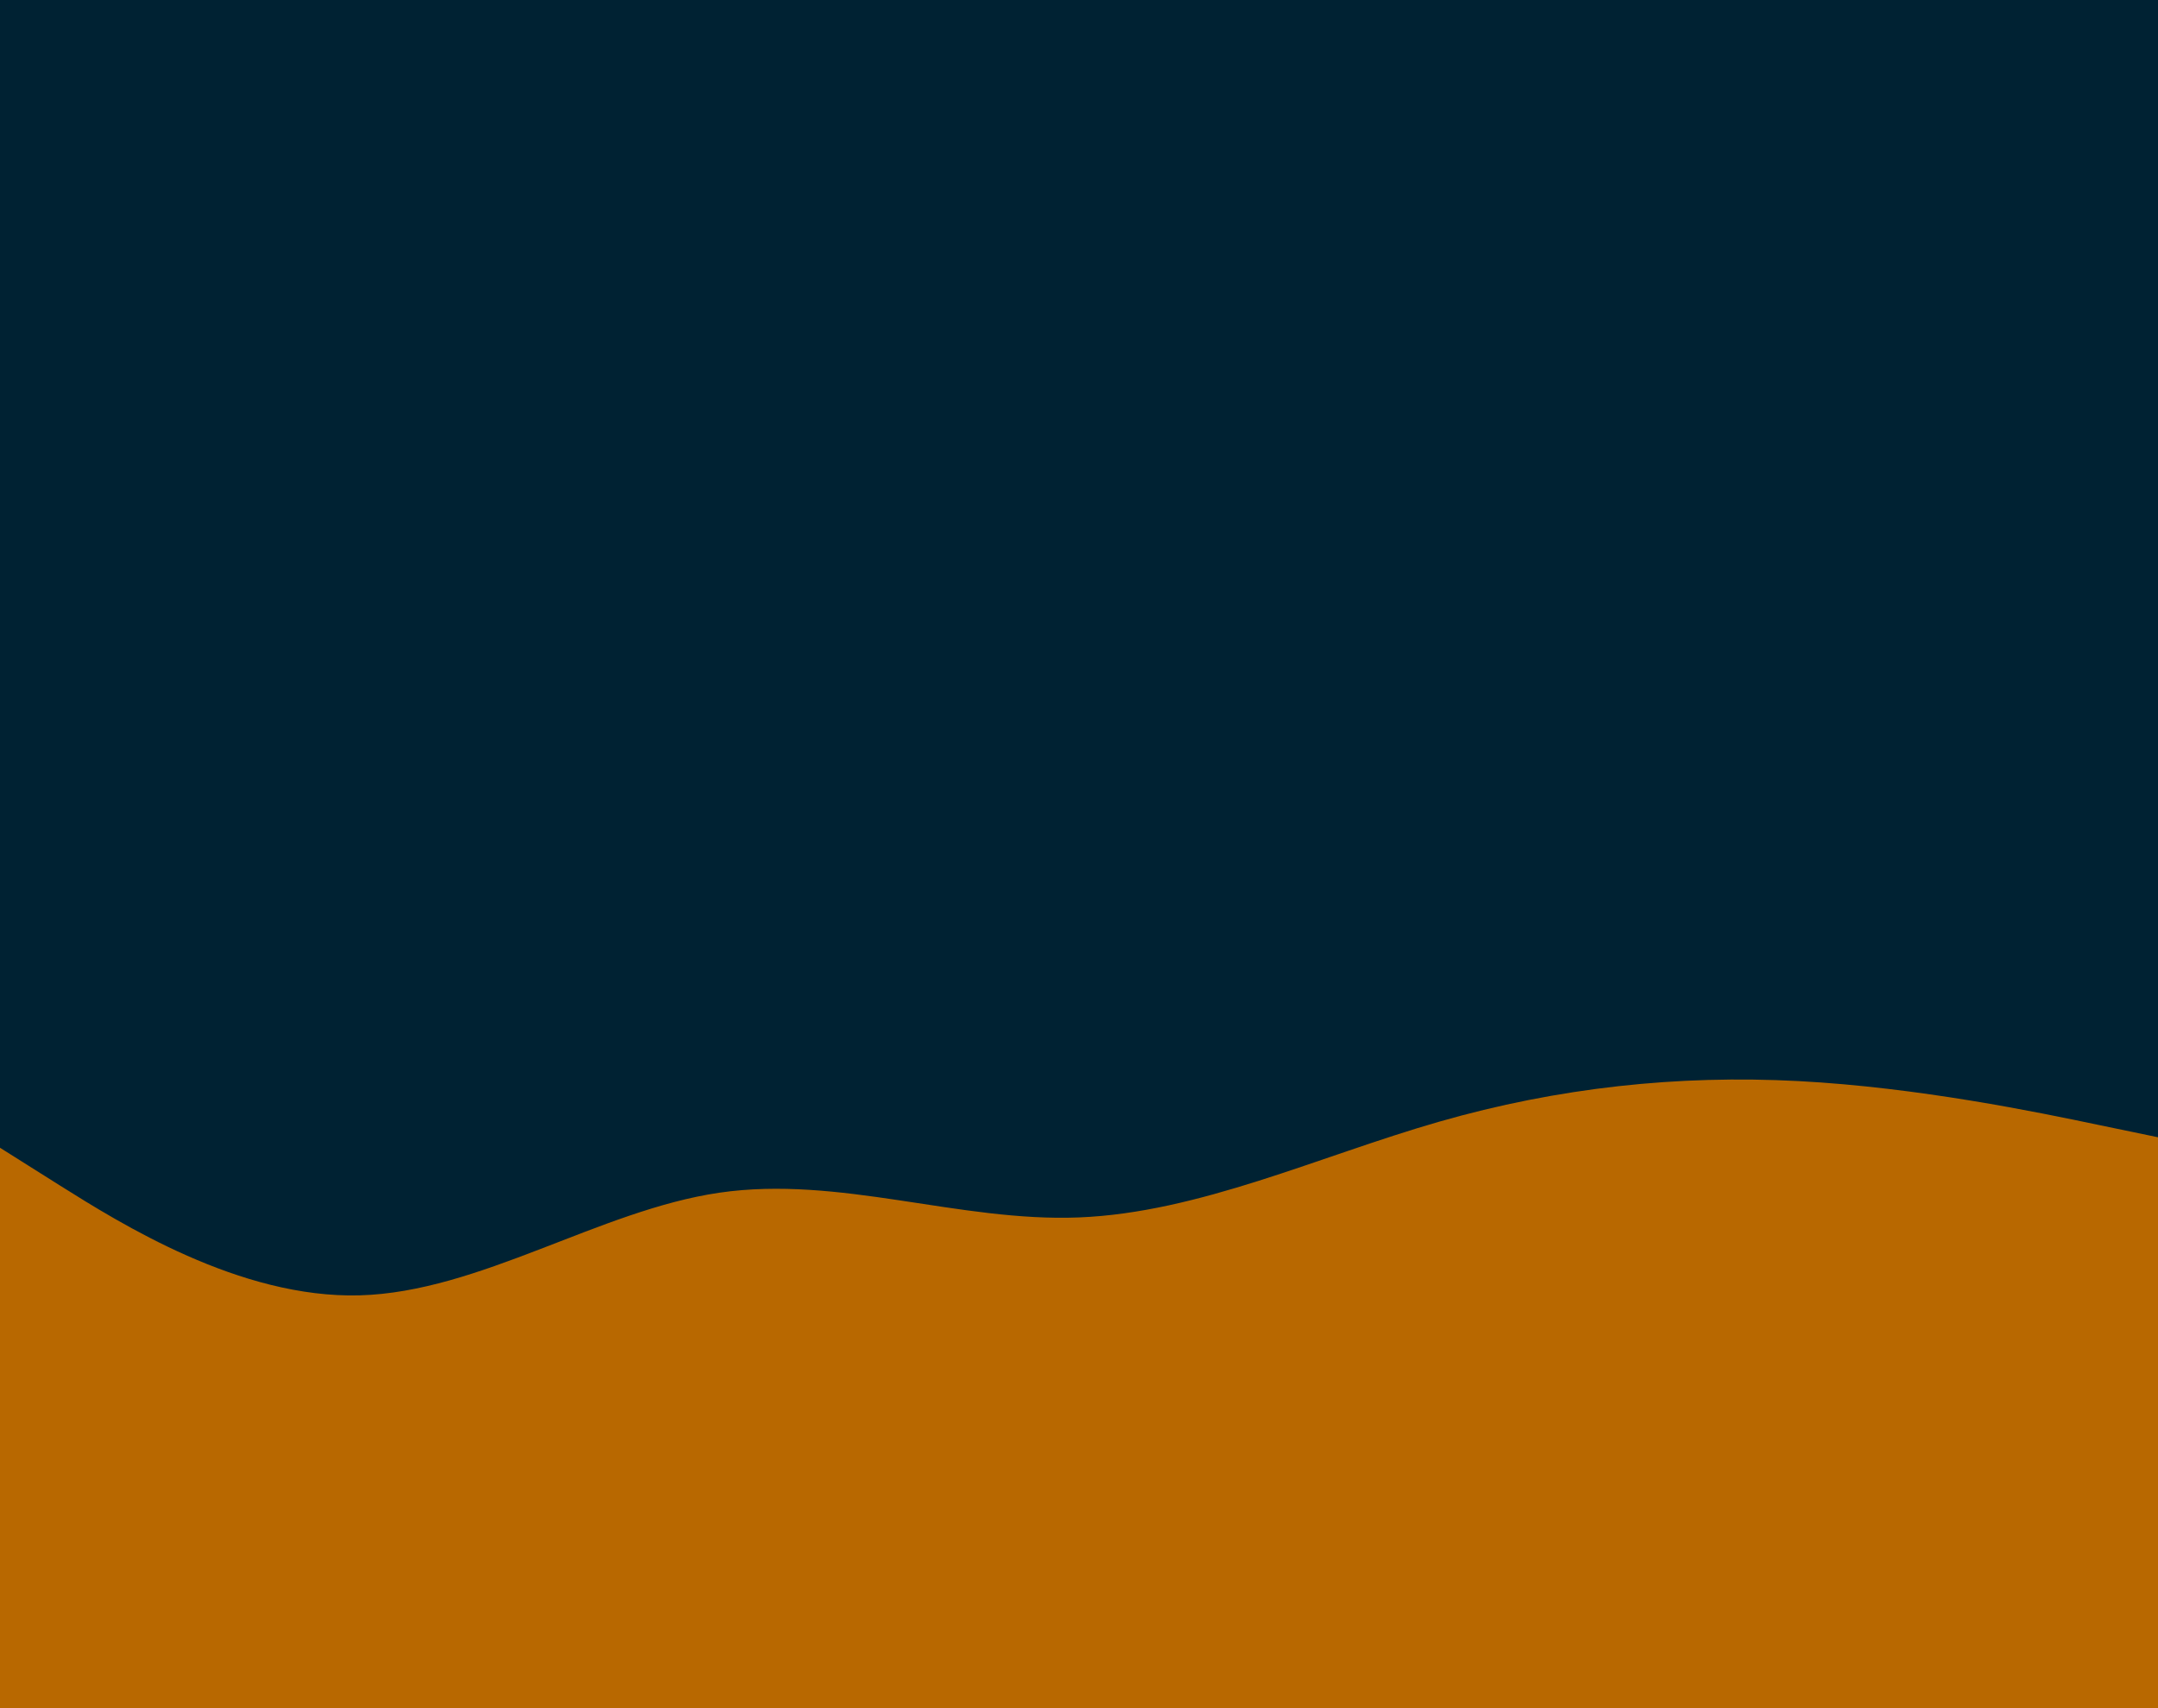 <svg id="visual" viewBox="0 0 1440 1140" width="1440" height="1140" xmlns="http://www.w3.org/2000/svg" xmlns:xlink="http://www.w3.org/1999/xlink" version="1.1"><rect x="0" y="0" width="1440" height="1140" fill="#002233"></rect><path d="M0 766L40 791.2C80 816.3 160 866.7 240 864.5C320 862.3 400 807.7 480 796C560 784.3 640 815.7 720 812.5C800 809.3 880 771.7 960 748.7C1040 725.7 1120 717.3 1200 721.5C1280 725.7 1360 742.3 1400 750.7L1440 759L1440 1141L1400 1141C1360 1141 1280 1141 1200 1141C1120 1141 1040 1141 960 1141C880 1141 800 1141 720 1141C640 1141 560 1141 480 1141C400 1141 320 1141 240 1141C160 1141 80 1141 40 1141L0 1141Z" fill="#B86800" stroke-linecap="round" stroke-linejoin="miter"></path></svg>